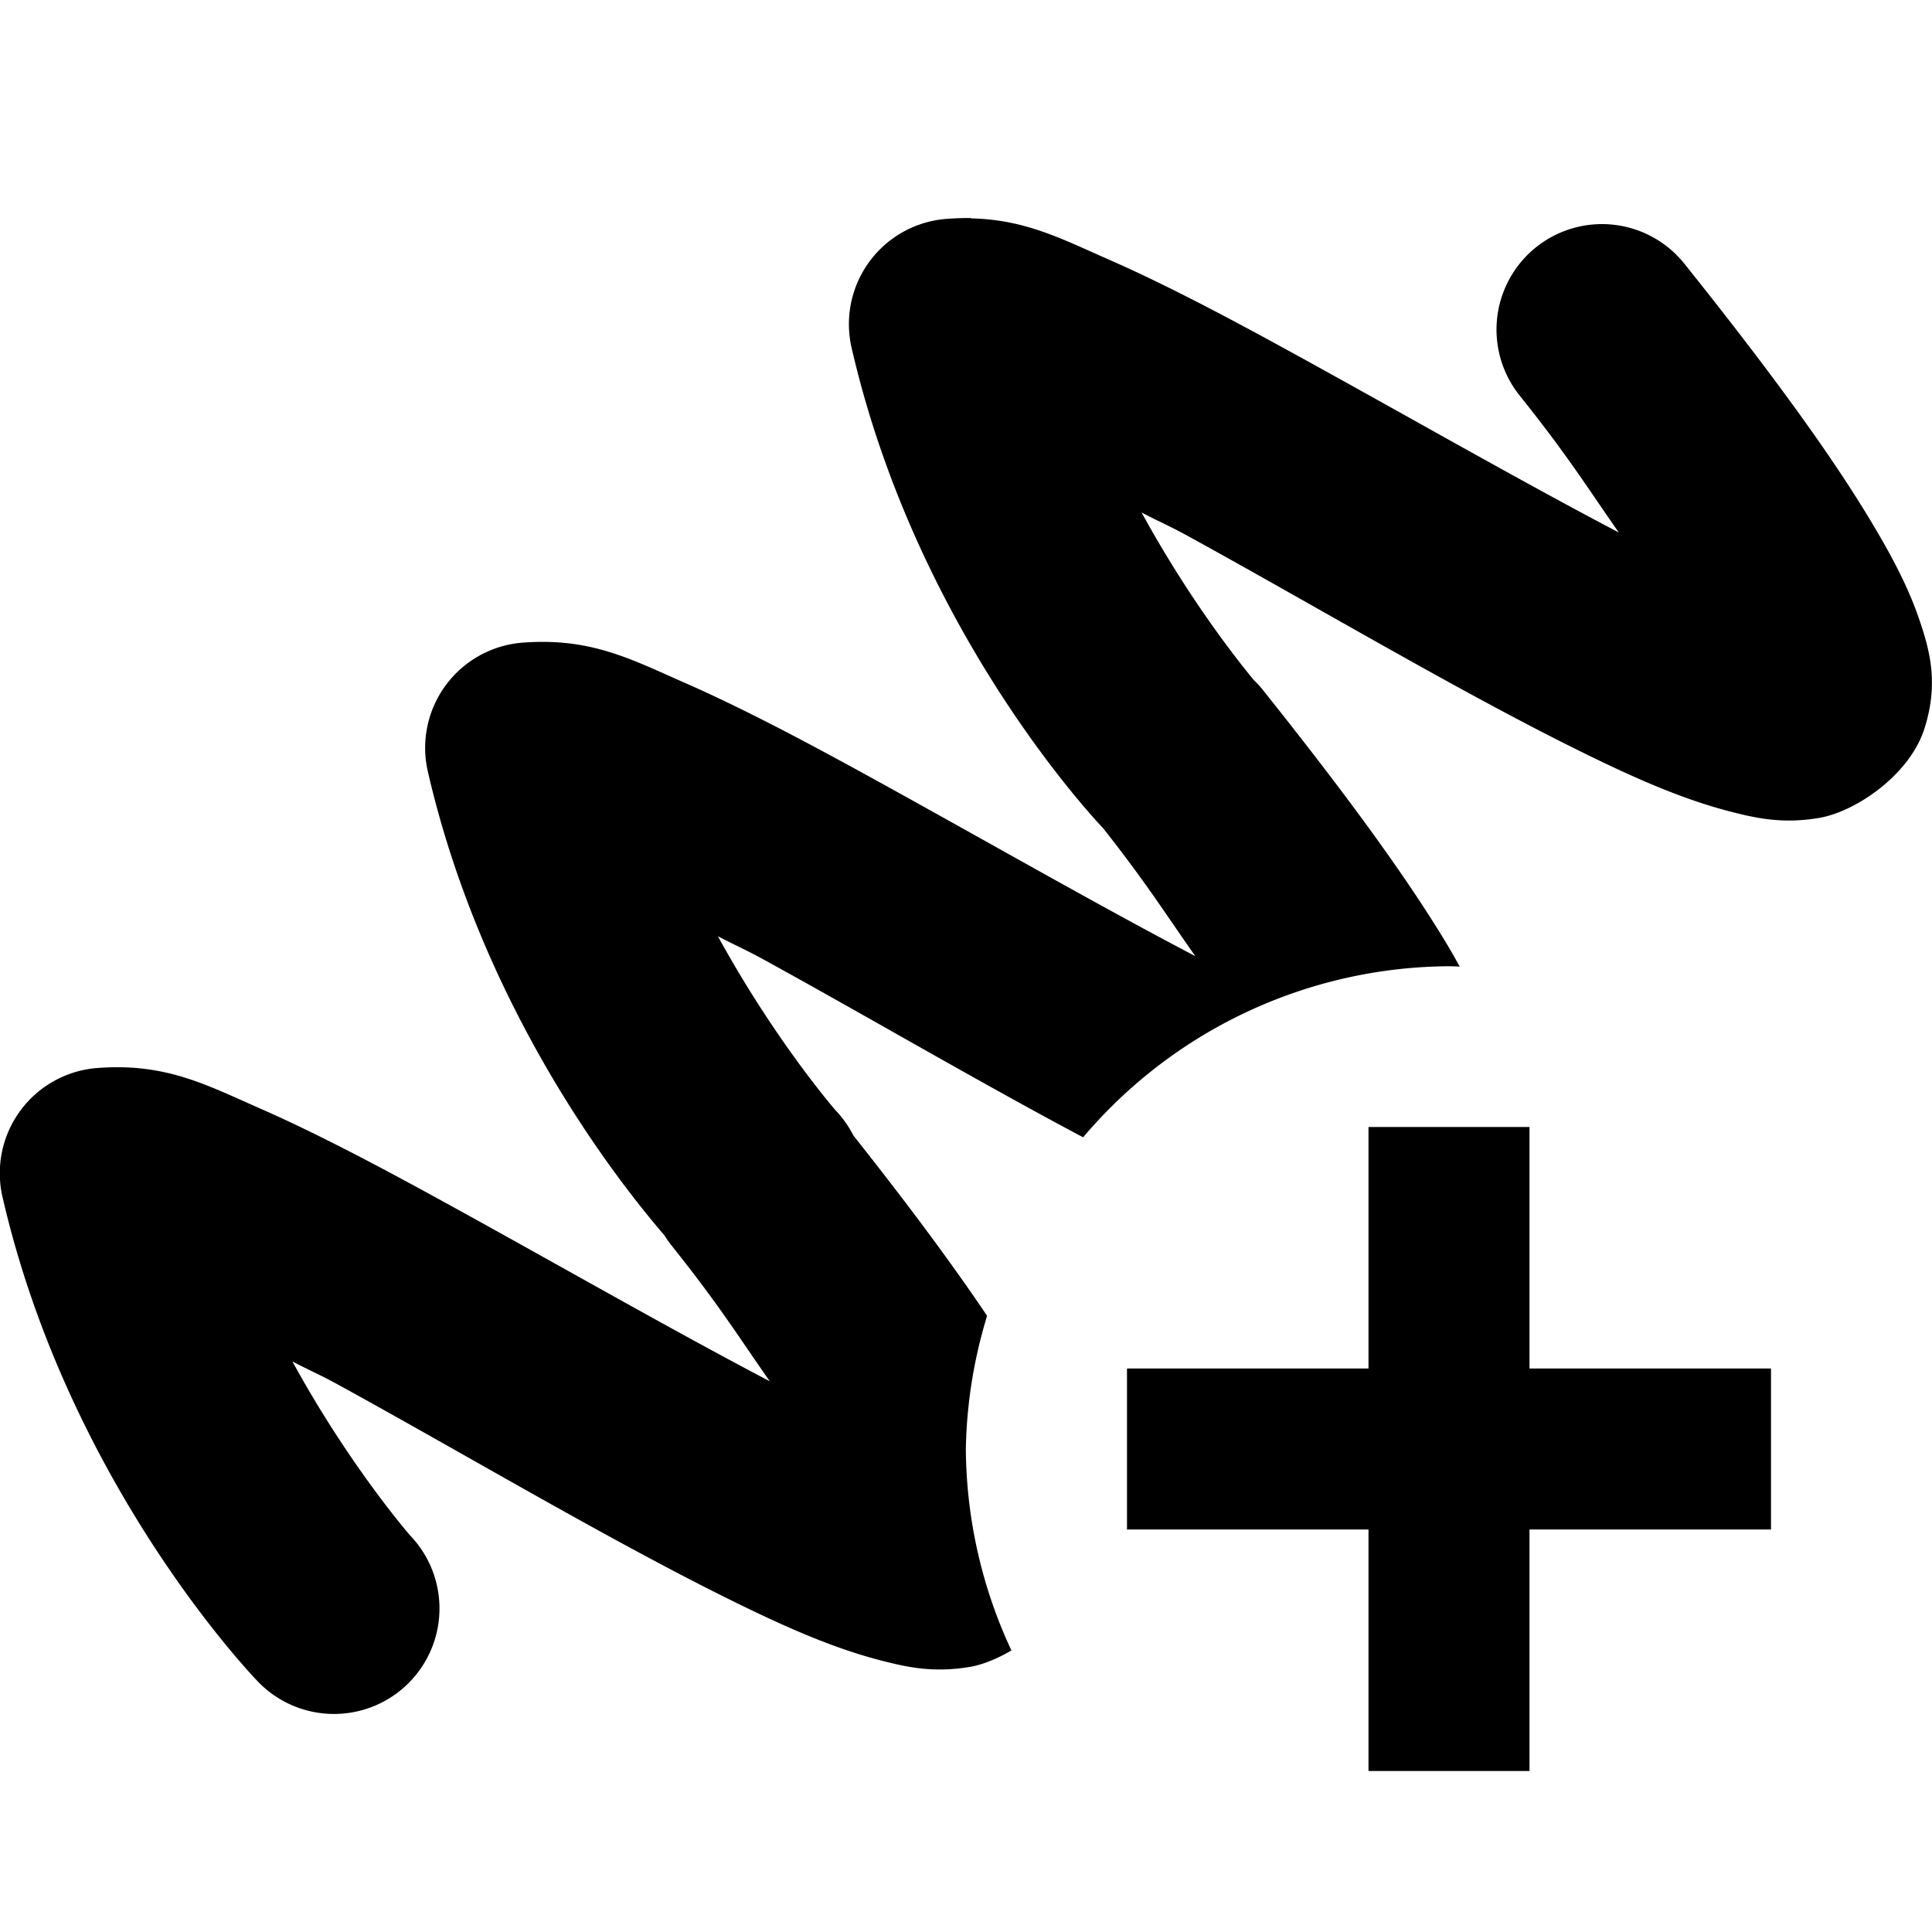 <svg version="1.1" viewBox="0 0 24 24" xmlns="http://www.w3.org/2000/svg">
<path d="m12.064 2.709c-0.096-2e-3 -0.198 0.002-0.305 0.01a1.311 1.311 0 0 0-1.18 1.602c0.789 3.428 2.904 5.734 3.129 5.973 0.542 0.688 0.782 1.076 1.141 1.584-1.254-0.657-2.726-1.504-4.125-2.272-0.788-0.432-1.535-0.824-2.207-1.119-0.672-0.295-1.172-0.568-2.022-0.504a1.311 1.311 0 0 0-1.18 1.602c0.673 2.923 2.325 5.049 2.938 5.76a1.311 1.311 0 0 0 0.078 0.113c0.613 0.766 0.853 1.163 1.232 1.701-1.254-0.657-2.725-1.503-4.123-2.269-0.788-0.432-1.535-0.824-2.207-1.119-0.672-0.295-1.172-0.568-2.022-0.504a1.311 1.311 0 0 0-1.18 1.602c0.833 3.62 3.172 6.019 3.172 6.019a1.311 1.311 0 0 0 1.853 0.039 1.311 1.311 0 0 0 0.039-1.853s-0.749-0.857-1.463-2.162c0.196 0.104 0.34 0.164 0.547 0.277 1.518 0.832 3.264 1.869 4.734 2.606 0.735 0.368 1.385 0.666 2.031 0.832 0.323 0.083 0.646 0.156 1.102 0.08 0.157-0.026 0.339-0.099 0.518-0.205a6 6 0 0 1-0.566-2.5 6 6 0 0 1 0.264-1.656c-0.424-0.631-0.966-1.363-1.662-2.242a1.311 1.311 0 0 0-0.221-0.312s-0.747-0.858-1.461-2.162c0.196 0.104 0.338 0.164 0.545 0.277 1.27 0.696 2.697 1.534 3.992 2.221a6 6 0 0 1 4.543-2.125 6 6 0 0 1 0.135 0.004c-0.037-0.066-0.073-0.132-0.113-0.201-0.493-0.834-1.248-1.879-2.357-3.266a1.311 1.311 0 0 0-0.084-0.088c-0.189-0.227-0.802-0.997-1.398-2.086 0.196 0.104 0.34 0.164 0.547 0.277 1.518 0.832 3.264 1.869 4.734 2.606 0.735 0.368 1.385 0.666 2.031 0.832 0.323 0.083 0.646 0.156 1.102 0.08 0.456-0.076 1.127-0.535 1.31-1.107 0.184-0.572 0.063-0.988-0.064-1.361-0.127-0.373-0.312-0.734-0.559-1.15-0.493-0.834-1.248-1.879-2.357-3.266a1.311 1.311 0 0 0-1.842-0.207 1.311 1.311 0 0 0-0.205 1.844c0.613 0.766 0.853 1.163 1.232 1.701-1.254-0.657-2.725-1.503-4.123-2.269-0.788-0.432-1.535-0.824-2.207-1.119-0.588-0.258-1.043-0.5-1.717-0.514z" color="#000000" style="-inkscape-stroke:none"/>
<rect x="14" y="17" width="8" height="2" stroke-linecap="round" stroke-linejoin="round" stroke-width="6.003" style="paint-order:markers stroke fill"/>
<rect transform="rotate(90)" x="14" y="-19" width="8" height="2" stroke-linecap="round" stroke-linejoin="round" stroke-width="6.003" style="paint-order:markers stroke fill"/>
</svg>

